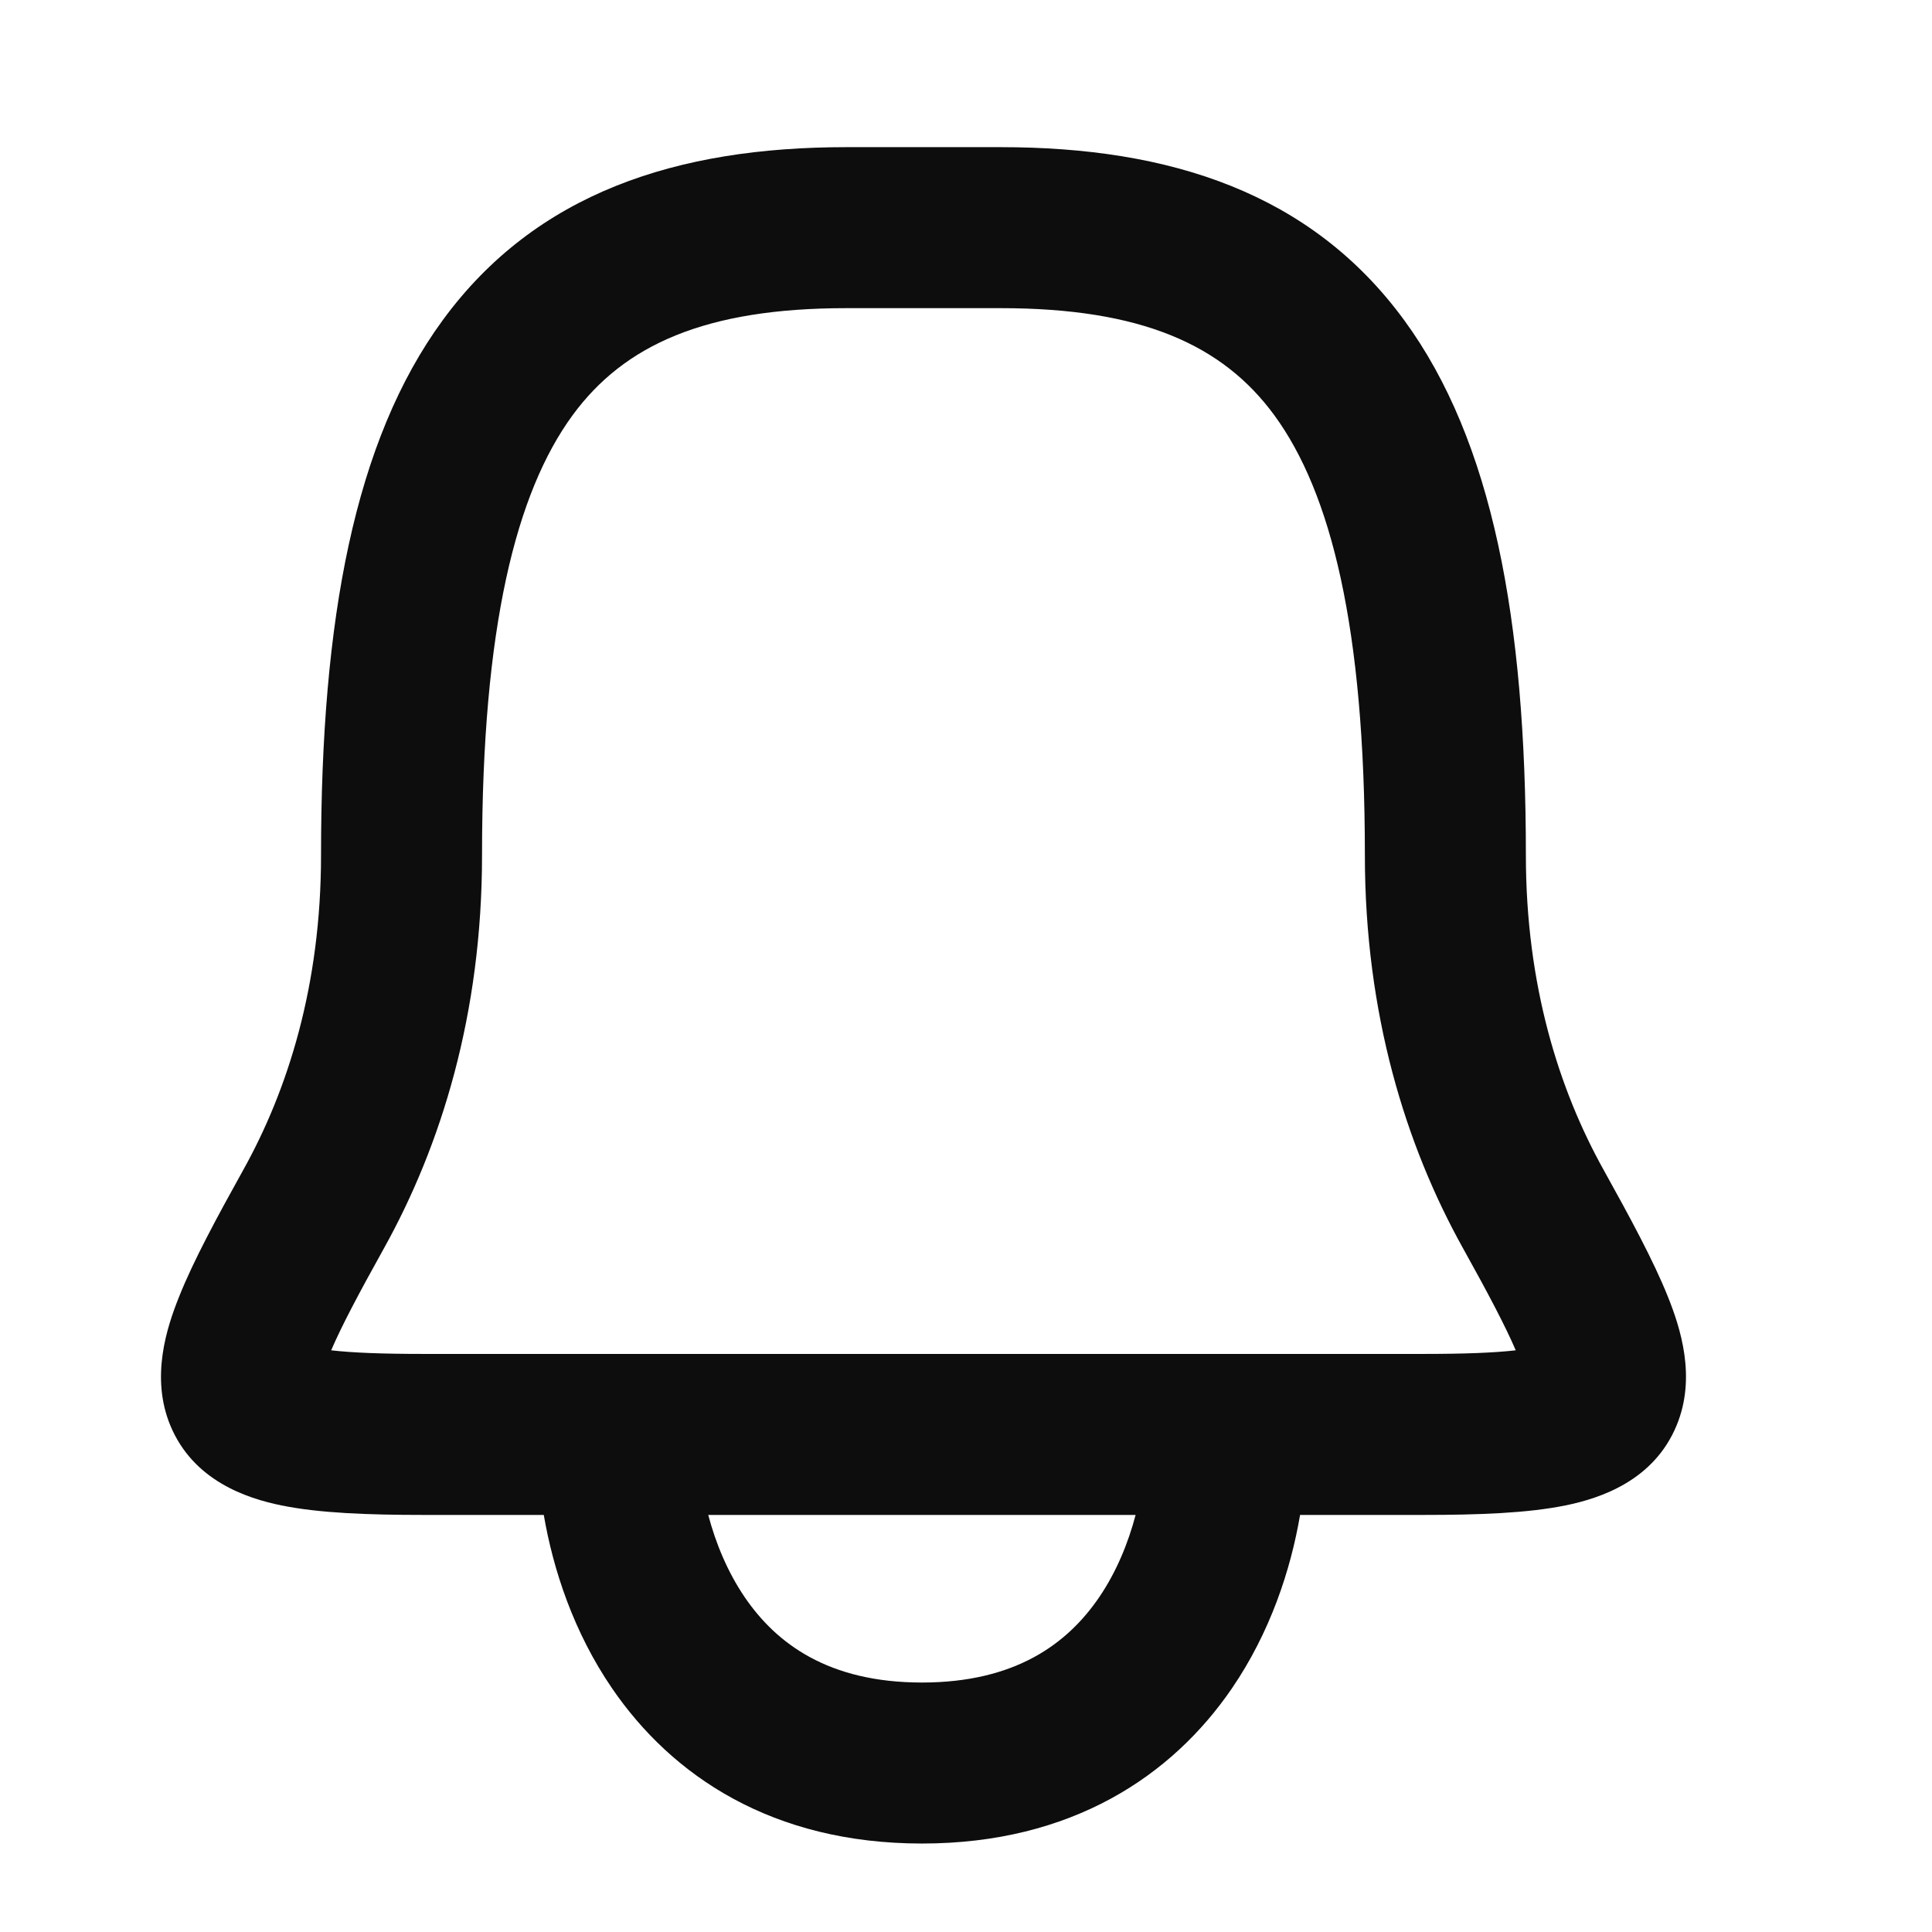 <svg width="24" height="24" viewBox="0 0 24 24" fill="none" xmlns="http://www.w3.org/2000/svg">
<path d="M12.431 1.828C14.534 1.828 16.285 2.395 17.443 3.977C18.54 5.475 18.955 7.698 18.955 10.623C18.955 12.242 19.368 13.541 19.922 14.535C20.252 15.129 20.54 15.661 20.718 16.105C20.873 16.491 21.076 17.108 20.827 17.708C20.544 18.392 19.884 18.612 19.446 18.701C18.975 18.797 18.369 18.819 17.68 18.819H16.15C16.034 19.5 15.78 20.276 15.303 20.974C14.56 22.06 13.313 22.901 11.453 22.901C9.593 22.901 8.347 22.06 7.604 20.974C7.126 20.276 6.872 19.5 6.755 18.819H5.264C4.574 18.819 3.969 18.797 3.497 18.701C3.059 18.612 2.4 18.392 2.116 17.708C1.868 17.108 2.071 16.491 2.226 16.105C2.403 15.661 2.691 15.129 3.021 14.535C3.575 13.541 3.988 12.242 3.988 10.623C3.988 7.698 4.403 5.475 5.5 3.977C6.658 2.395 8.41 1.828 10.513 1.828H12.431ZM8.798 18.819C8.889 19.164 9.036 19.526 9.254 19.845C9.645 20.416 10.289 20.901 11.453 20.901C12.617 20.901 13.261 20.416 13.652 19.845C13.87 19.526 14.016 19.164 14.107 18.819H8.798ZM10.513 3.828C8.766 3.828 7.755 4.282 7.113 5.158C6.41 6.119 5.988 7.793 5.988 10.623C5.988 12.596 5.481 14.228 4.769 15.508C4.455 16.072 4.242 16.475 4.114 16.774C4.373 16.804 4.742 16.819 5.264 16.819H17.68C18.201 16.819 18.57 16.804 18.829 16.774C18.701 16.475 18.489 16.072 18.175 15.508C17.462 14.228 16.955 12.596 16.955 10.623C16.955 7.792 16.533 6.119 15.83 5.158C15.188 4.282 14.177 3.828 12.431 3.828H10.513Z" fill="#0D0D0D"/>
</svg>
